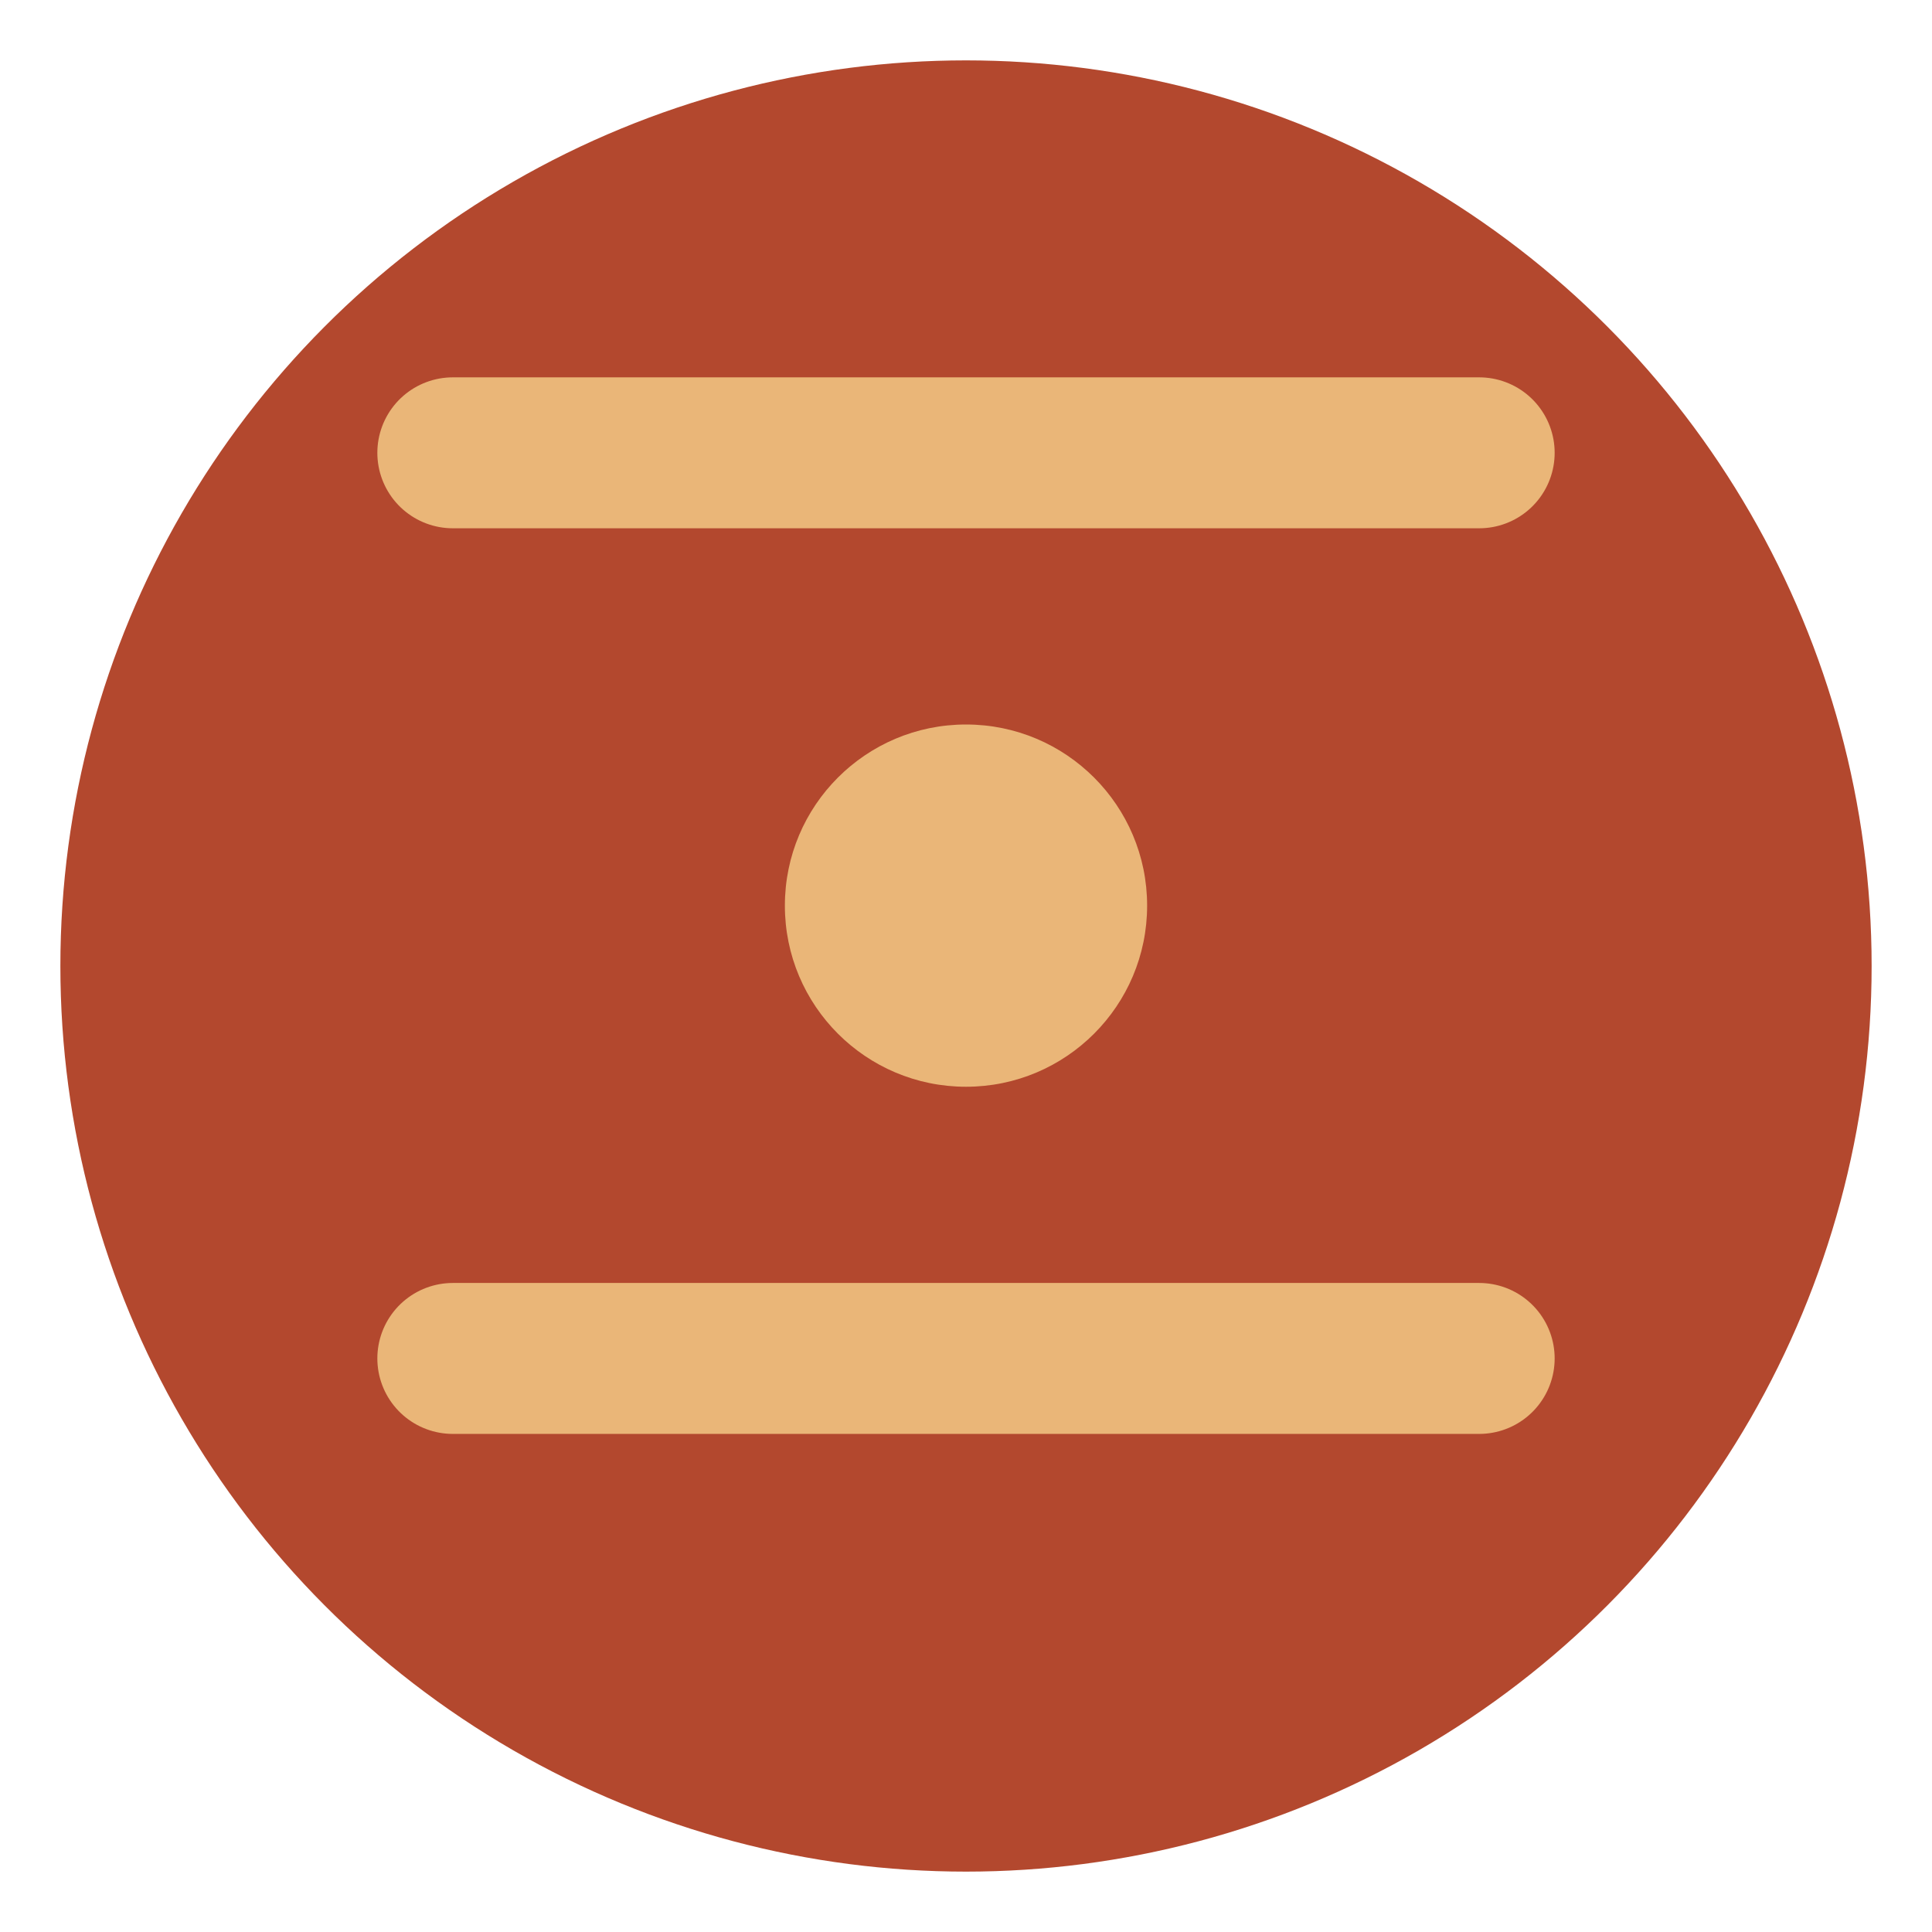 <svg 
  width="64" 
  height="64"
  viewBox="0 0 64 64" 
  xmlns="http://www.w3.org/2000/svg" 
  role="img" 
  aria-label="Mayan numeral logo favicon"
  fill="none"
>
  <!-- Circular background -->
  <circle cx="32" cy="32" r="30" fill="#b3482e" />

  <!-- Top bar -->
  <path d="M15 15 H49" stroke="#eab678" stroke-width="5" stroke-linecap="round" />

  <!-- Dot -->
  <circle cx="32" cy="30" r="6" fill="#eab678" /> 

  <!-- Bottom bar -->
  <path d="M15 45 H49" stroke="#eab678" stroke-width="5" stroke-linecap="round" />
</svg>